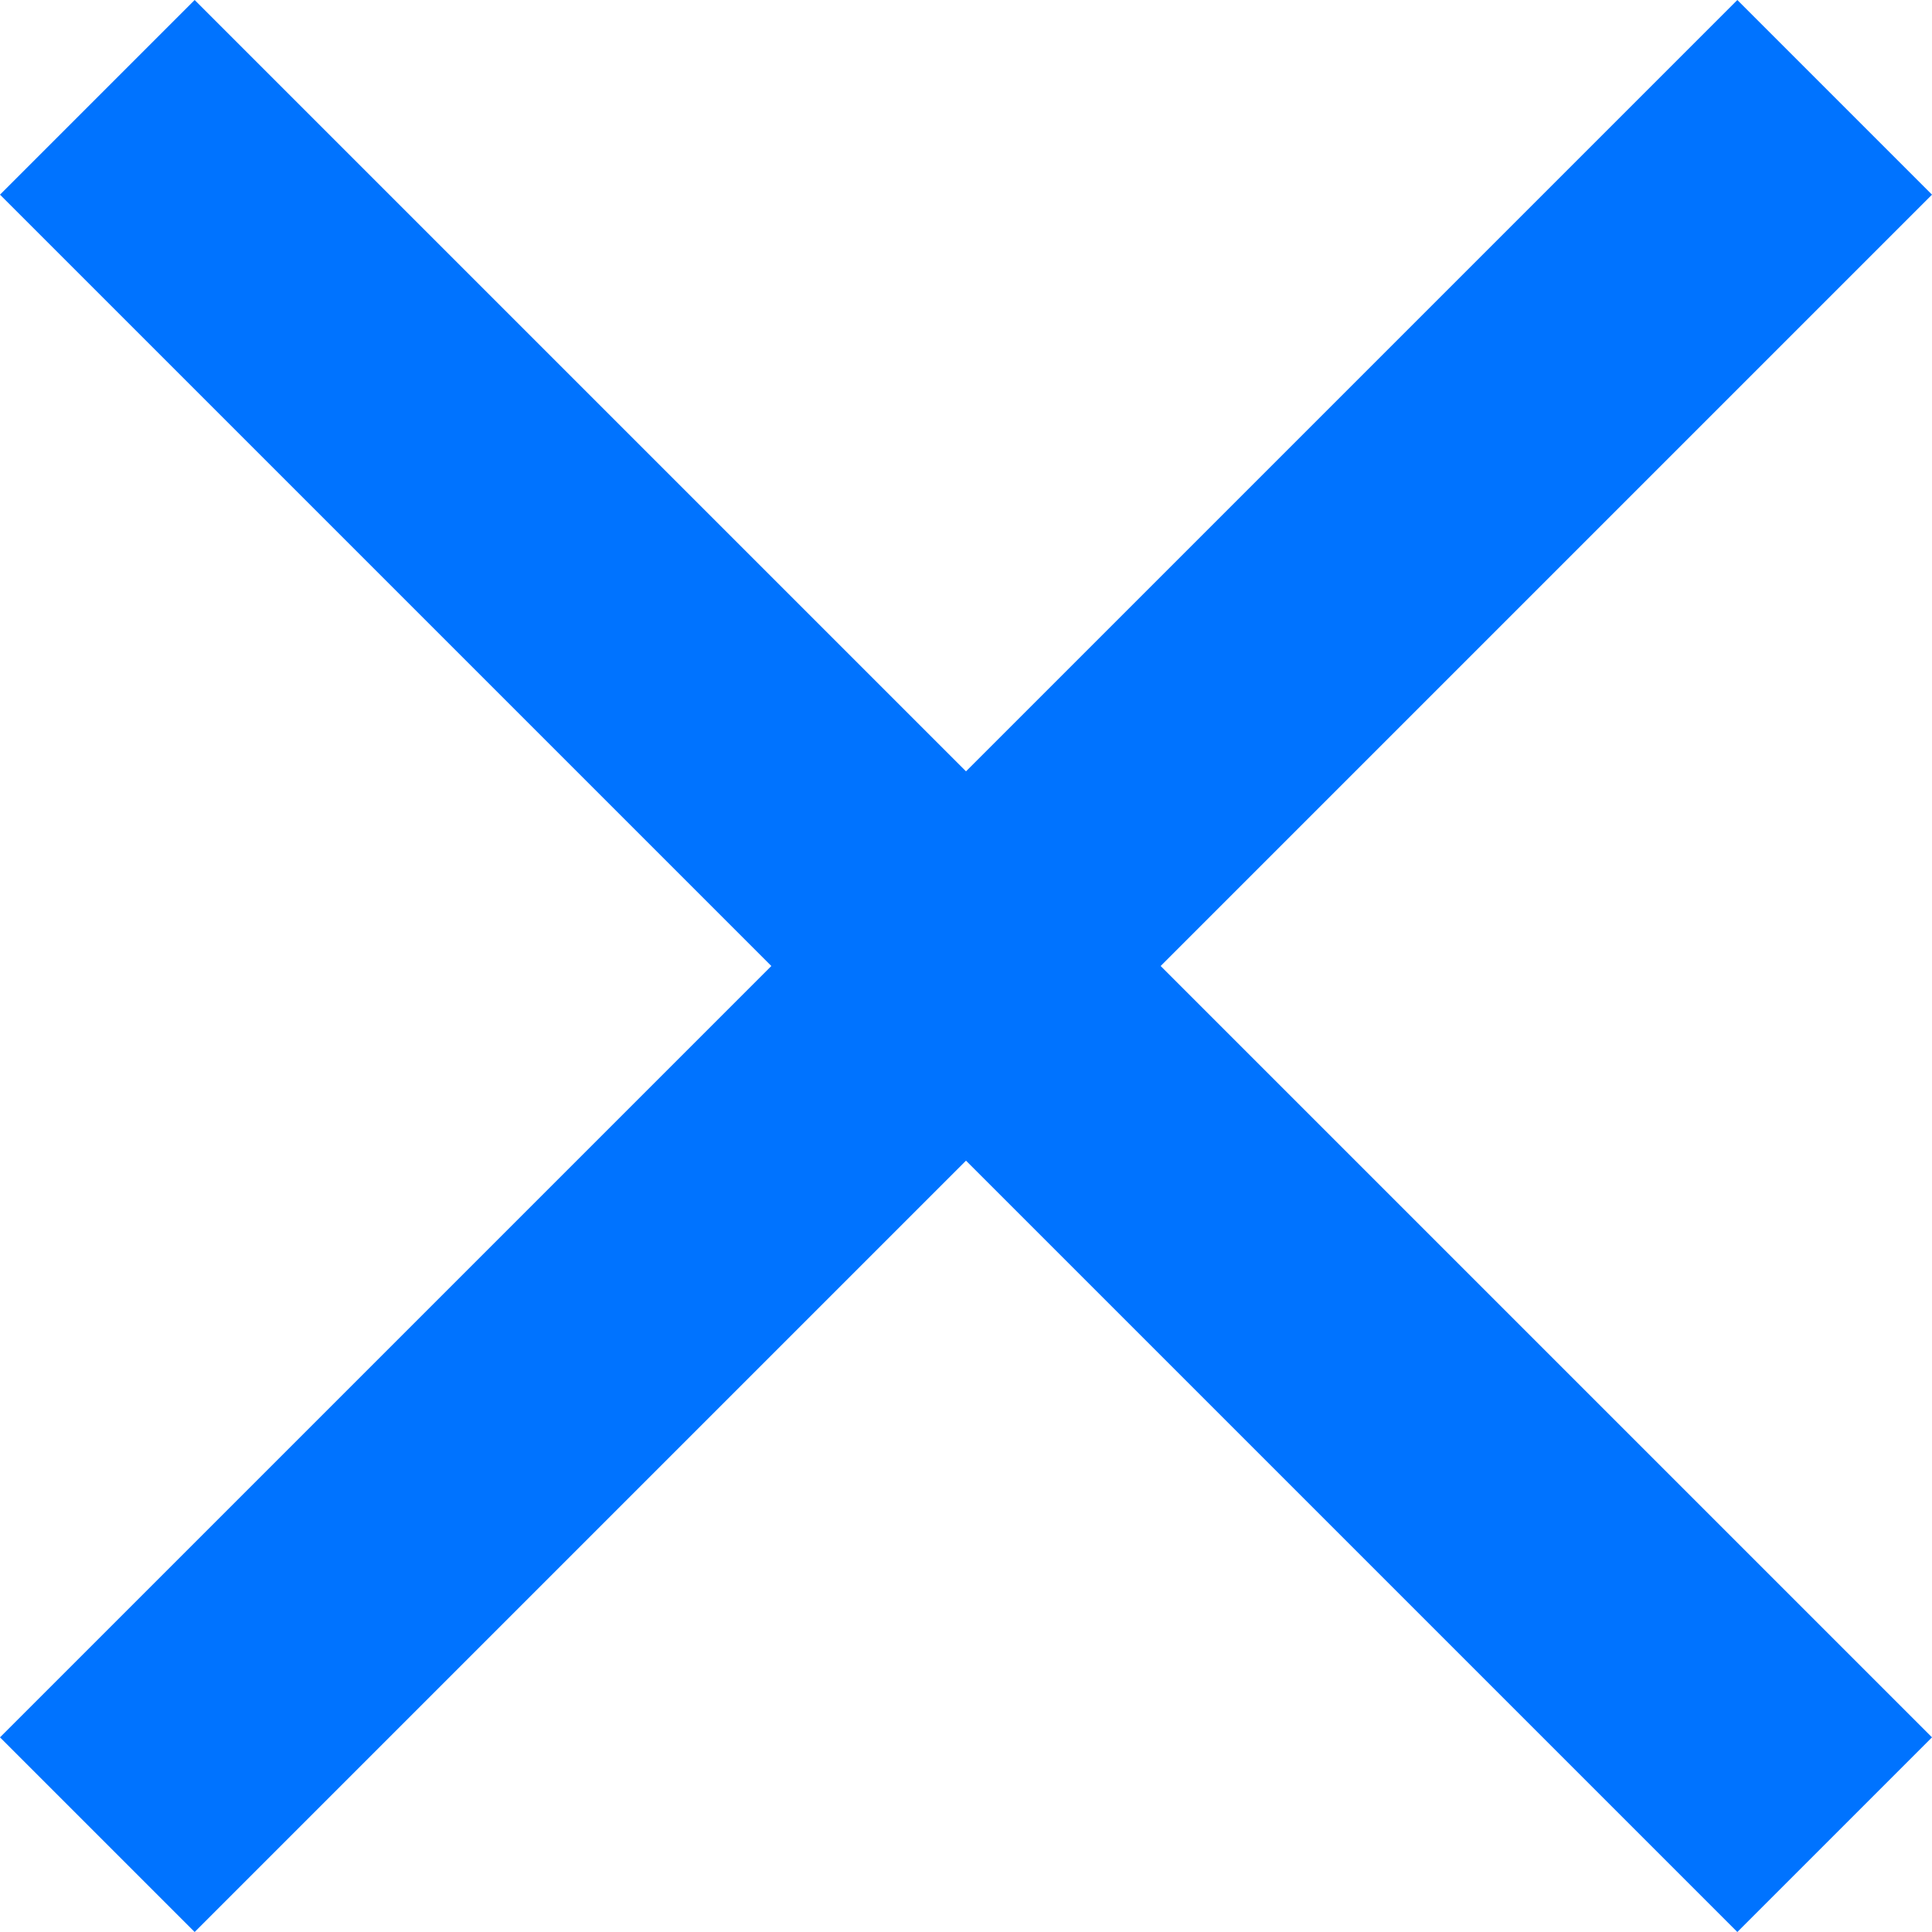 <svg xmlns="http://www.w3.org/2000/svg" width="12" height="12" viewBox="0 0 12 12">
    <path fill="#0073FF" fill-rule="evenodd" d="M12 1.209L10.791 0 6 4.791 1.209 0 0 1.209 4.791 6 0 10.791 1.209 12 6 7.209 10.791 12 12 10.791 7.209 6z"/>
</svg>
